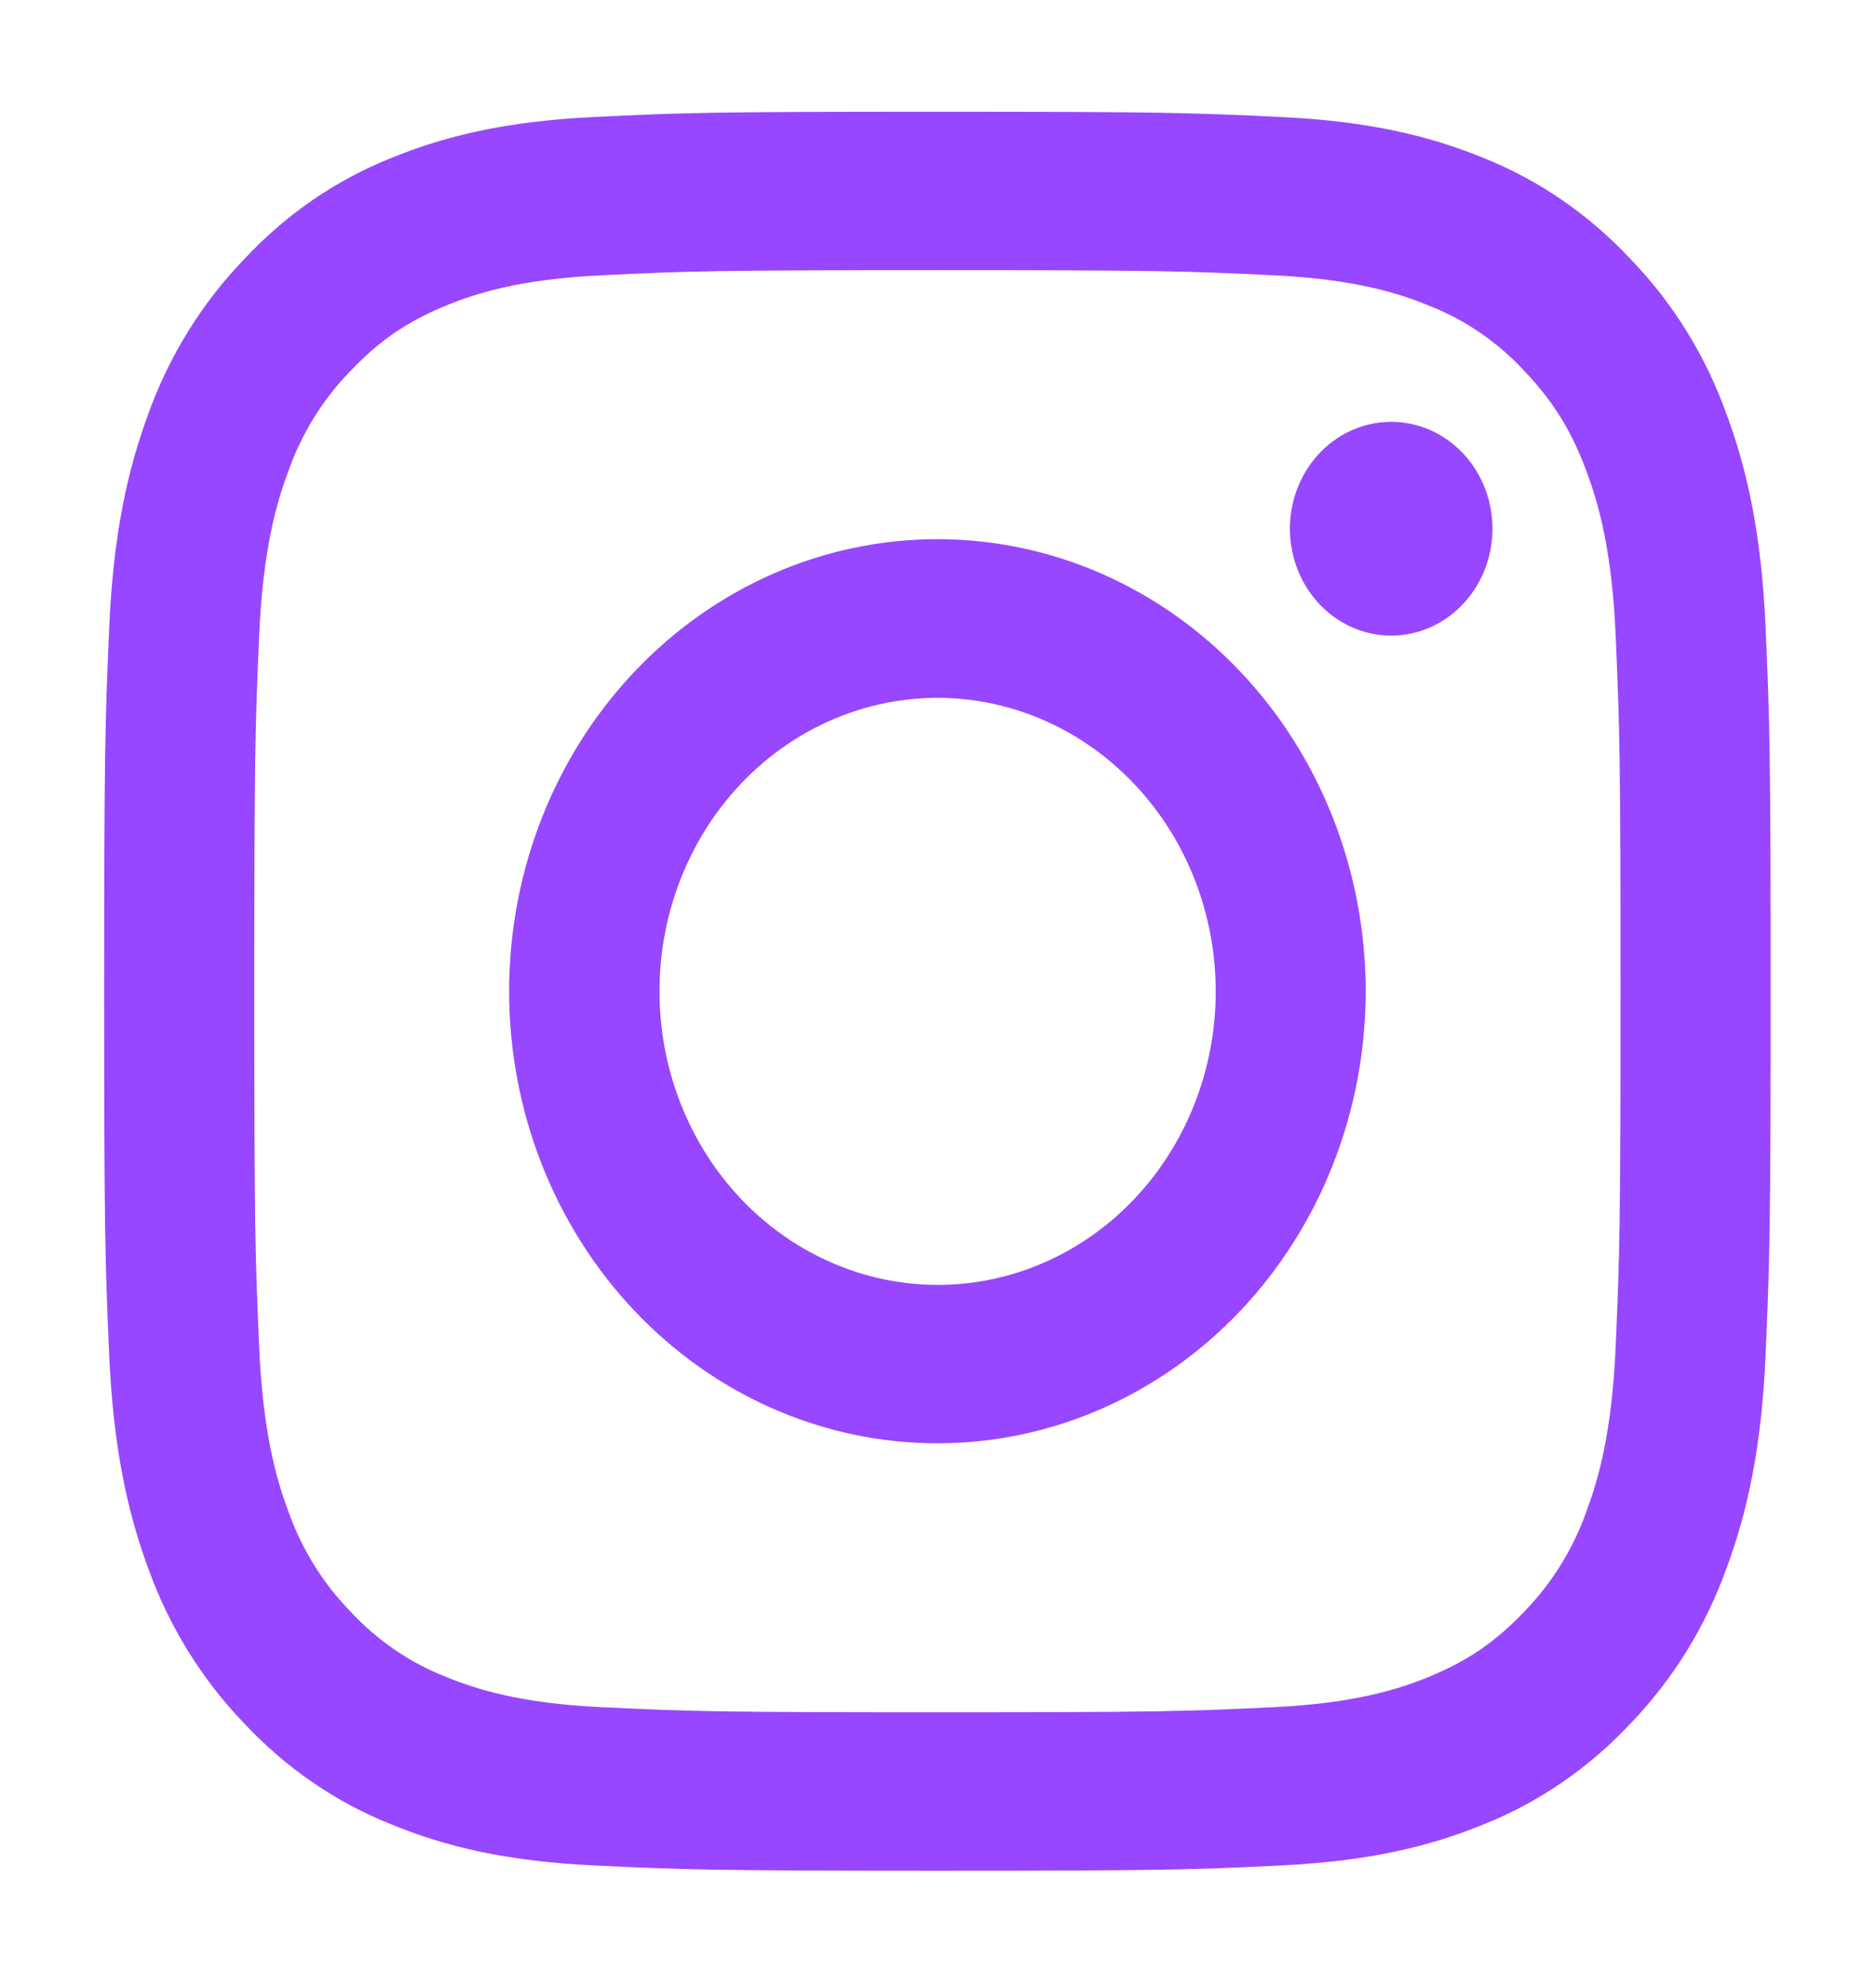 <svg width="51" height="54" viewBox="0 0 51 54" fill="none" xmlns="http://www.w3.org/2000/svg">
<path fill-rule="evenodd" clip-rule="evenodd" d="M16.145 3.181C18.561 3.064 19.331 3.038 25.484 3.038C31.637 3.038 32.407 3.066 34.821 3.181C37.234 3.296 38.882 3.703 40.323 4.292C41.833 4.894 43.202 5.836 44.335 7.053C45.488 8.246 46.378 9.69 46.946 11.286C47.506 12.807 47.889 14.547 48 17.09C48.111 19.645 48.136 20.458 48.136 26.951C48.136 33.447 48.109 34.26 48 36.81C47.891 39.353 47.506 41.093 46.946 42.614C46.377 44.21 45.486 45.656 44.335 46.852C43.202 48.069 41.833 49.008 40.323 49.608C38.882 50.199 37.234 50.604 34.825 50.721C32.407 50.839 31.637 50.865 25.484 50.865C19.331 50.865 18.561 50.836 16.145 50.721C13.736 50.606 12.088 50.199 10.647 49.608C9.135 49.008 7.765 48.067 6.633 46.852C5.481 45.657 4.589 44.212 4.02 42.617C3.462 41.095 3.079 39.356 2.967 36.812C2.856 34.258 2.832 33.445 2.832 26.951C2.832 20.455 2.858 19.642 2.967 17.094C3.077 14.547 3.462 12.807 4.02 11.286C4.59 9.69 5.482 8.245 6.635 7.051C7.766 5.834 9.134 4.893 10.645 4.292C12.086 3.703 13.733 3.299 16.143 3.181H16.145ZM34.638 7.486C32.249 7.37 31.532 7.346 25.484 7.346C19.436 7.346 18.719 7.37 16.33 7.486C14.121 7.592 12.922 7.981 12.123 8.31C11.067 8.744 10.311 9.26 9.518 10.097C8.767 10.868 8.188 11.808 7.825 12.847C7.514 13.69 7.146 14.955 7.045 17.288C6.936 19.81 6.913 20.566 6.913 26.951C6.913 33.336 6.936 34.093 7.045 36.614C7.146 38.947 7.514 40.212 7.825 41.056C8.188 42.093 8.766 43.034 9.518 43.806C10.249 44.599 11.141 45.21 12.123 45.593C12.922 45.921 14.121 46.31 16.33 46.417C18.719 46.532 19.434 46.556 25.484 46.556C31.534 46.556 32.249 46.532 34.638 46.417C36.847 46.31 38.046 45.921 38.845 45.593C39.901 45.158 40.657 44.643 41.45 43.806C42.201 43.034 42.78 42.093 43.142 41.056C43.453 40.212 43.822 38.947 43.923 36.614C44.032 34.093 44.055 33.336 44.055 26.951C44.055 20.566 44.032 19.81 43.923 17.288C43.822 14.955 43.453 13.69 43.142 12.847C42.73 11.731 42.242 10.934 41.45 10.097C40.718 9.303 39.828 8.693 38.845 8.31C38.046 7.981 36.847 7.592 34.638 7.486V7.486ZM22.59 34.323C24.206 35.033 26.006 35.129 27.681 34.594C29.356 34.059 30.804 32.927 31.776 31.391C32.749 29.855 33.186 28.01 33.013 26.171C32.84 24.332 32.068 22.614 30.828 21.31C30.038 20.476 29.082 19.838 28.03 19.441C26.978 19.043 25.855 18.897 24.744 19.013C23.632 19.129 22.558 19.504 21.6 20.11C20.641 20.716 19.822 21.54 19.202 22.52C18.581 23.501 18.174 24.615 18.01 25.782C17.846 26.948 17.929 28.139 18.253 29.267C18.577 30.396 19.134 31.435 19.884 32.309C20.634 33.184 21.558 33.871 22.59 34.323ZM17.251 18.26C18.332 17.118 19.616 16.213 21.028 15.595C22.441 14.977 23.955 14.66 25.484 14.66C27.013 14.66 28.527 14.977 29.94 15.595C31.352 16.213 32.636 17.118 33.717 18.26C34.798 19.401 35.656 20.756 36.241 22.247C36.826 23.739 37.127 25.337 37.127 26.951C37.127 28.565 36.826 30.164 36.241 31.655C35.656 33.146 34.798 34.501 33.717 35.643C31.533 37.948 28.572 39.243 25.484 39.243C22.396 39.243 19.434 37.948 17.251 35.643C15.067 33.337 13.841 30.211 13.841 26.951C13.841 23.691 15.067 20.565 17.251 18.26V18.26ZM39.709 16.49C39.977 16.223 40.192 15.902 40.34 15.546C40.489 15.191 40.568 14.807 40.573 14.418C40.579 14.029 40.51 13.643 40.372 13.283C40.233 12.923 40.028 12.595 39.767 12.32C39.507 12.046 39.197 11.829 38.855 11.682C38.514 11.536 38.148 11.464 37.78 11.47C37.412 11.475 37.048 11.559 36.711 11.715C36.374 11.872 36.07 12.098 35.817 12.381C35.326 12.931 35.057 13.662 35.067 14.418C35.078 15.174 35.367 15.896 35.873 16.431C36.38 16.966 37.064 17.271 37.78 17.282C38.496 17.293 39.188 17.009 39.709 16.49V16.49Z" fill="#9747FF"/>
</svg>
